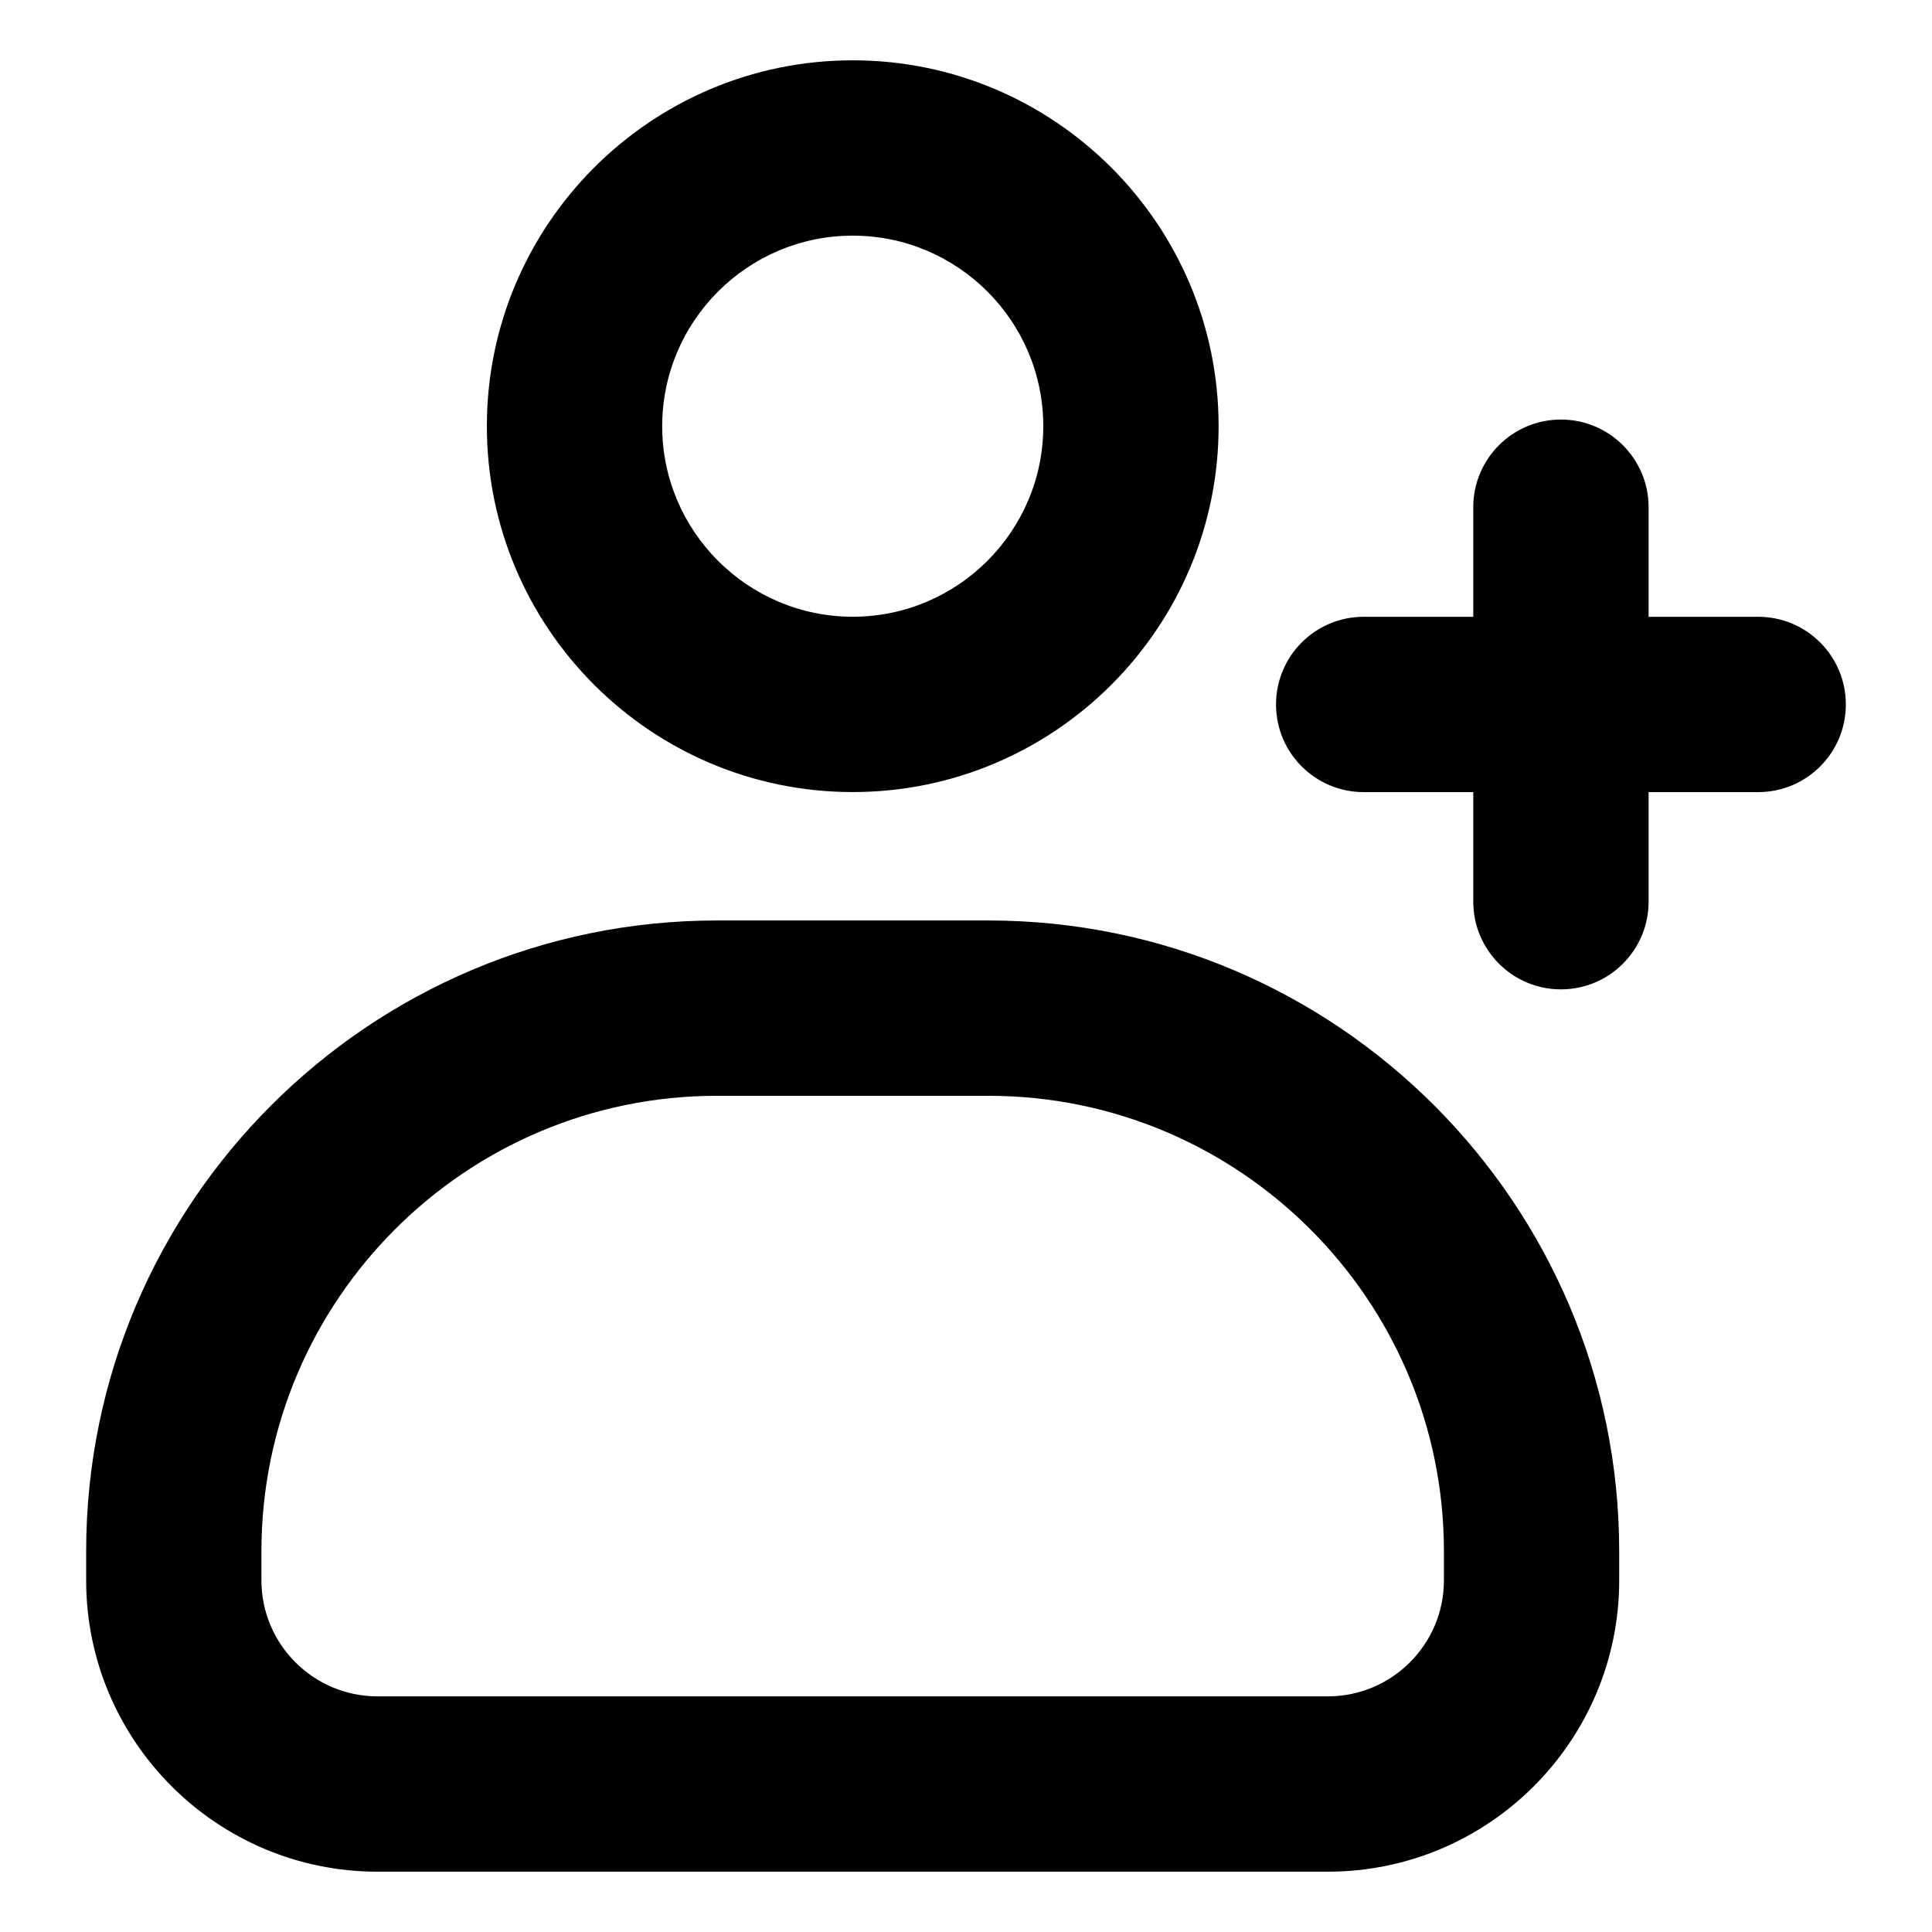 <!-- icon666.com - MILLIONS OF FREE VECTOR ICONS --><svg id="Layer_2" enable-background="new 0 0 32 32" viewBox="0 0 32 32" xmlns="http://www.w3.org/2000/svg"><g><path d="m14.124 13.119c3.341 0 6.06-2.718 6.06-6.06s-2.718-6.06-6.06-6.06-6.06 2.718-6.06 6.06 2.718 6.06 6.06 6.06zm0-9.216c1.74 0 3.156 1.416 3.156 3.156s-1.416 3.156-3.156 3.156-3.156-1.416-3.156-3.156 1.416-3.156 3.156-3.156z"></path><path d="m16.372 15.246h-4.498c-5.761 0-10.447 4.687-10.447 10.448v.482c0 2.66 2.165 4.825 4.825 4.825h15.742c2.66 0 4.825-2.164 4.825-4.825v-.482c-0-5.761-4.687-10.448-10.447-10.448zm7.544 10.93c0 1.059-.862 1.921-1.922 1.921h-15.742c-1.06 0-1.922-.862-1.922-1.921v-.482c0-4.16 3.384-7.544 7.544-7.544h4.498c4.16 0 7.544 3.384 7.544 7.544v.482z"></path><path d="m29.121 10.216h-1.815v-1.815c0-.801-.65-1.452-1.452-1.452s-1.452.65-1.452 1.452v1.815h-1.815c-.802 0-1.452.65-1.452 1.452s.65 1.452 1.452 1.452h1.815v1.815c0 .801.65 1.452 1.452 1.452s1.452-.65 1.452-1.452v-1.815h1.815c.802 0 1.452-.65 1.452-1.452s-.65-1.452-1.452-1.452z"></path></g></svg>